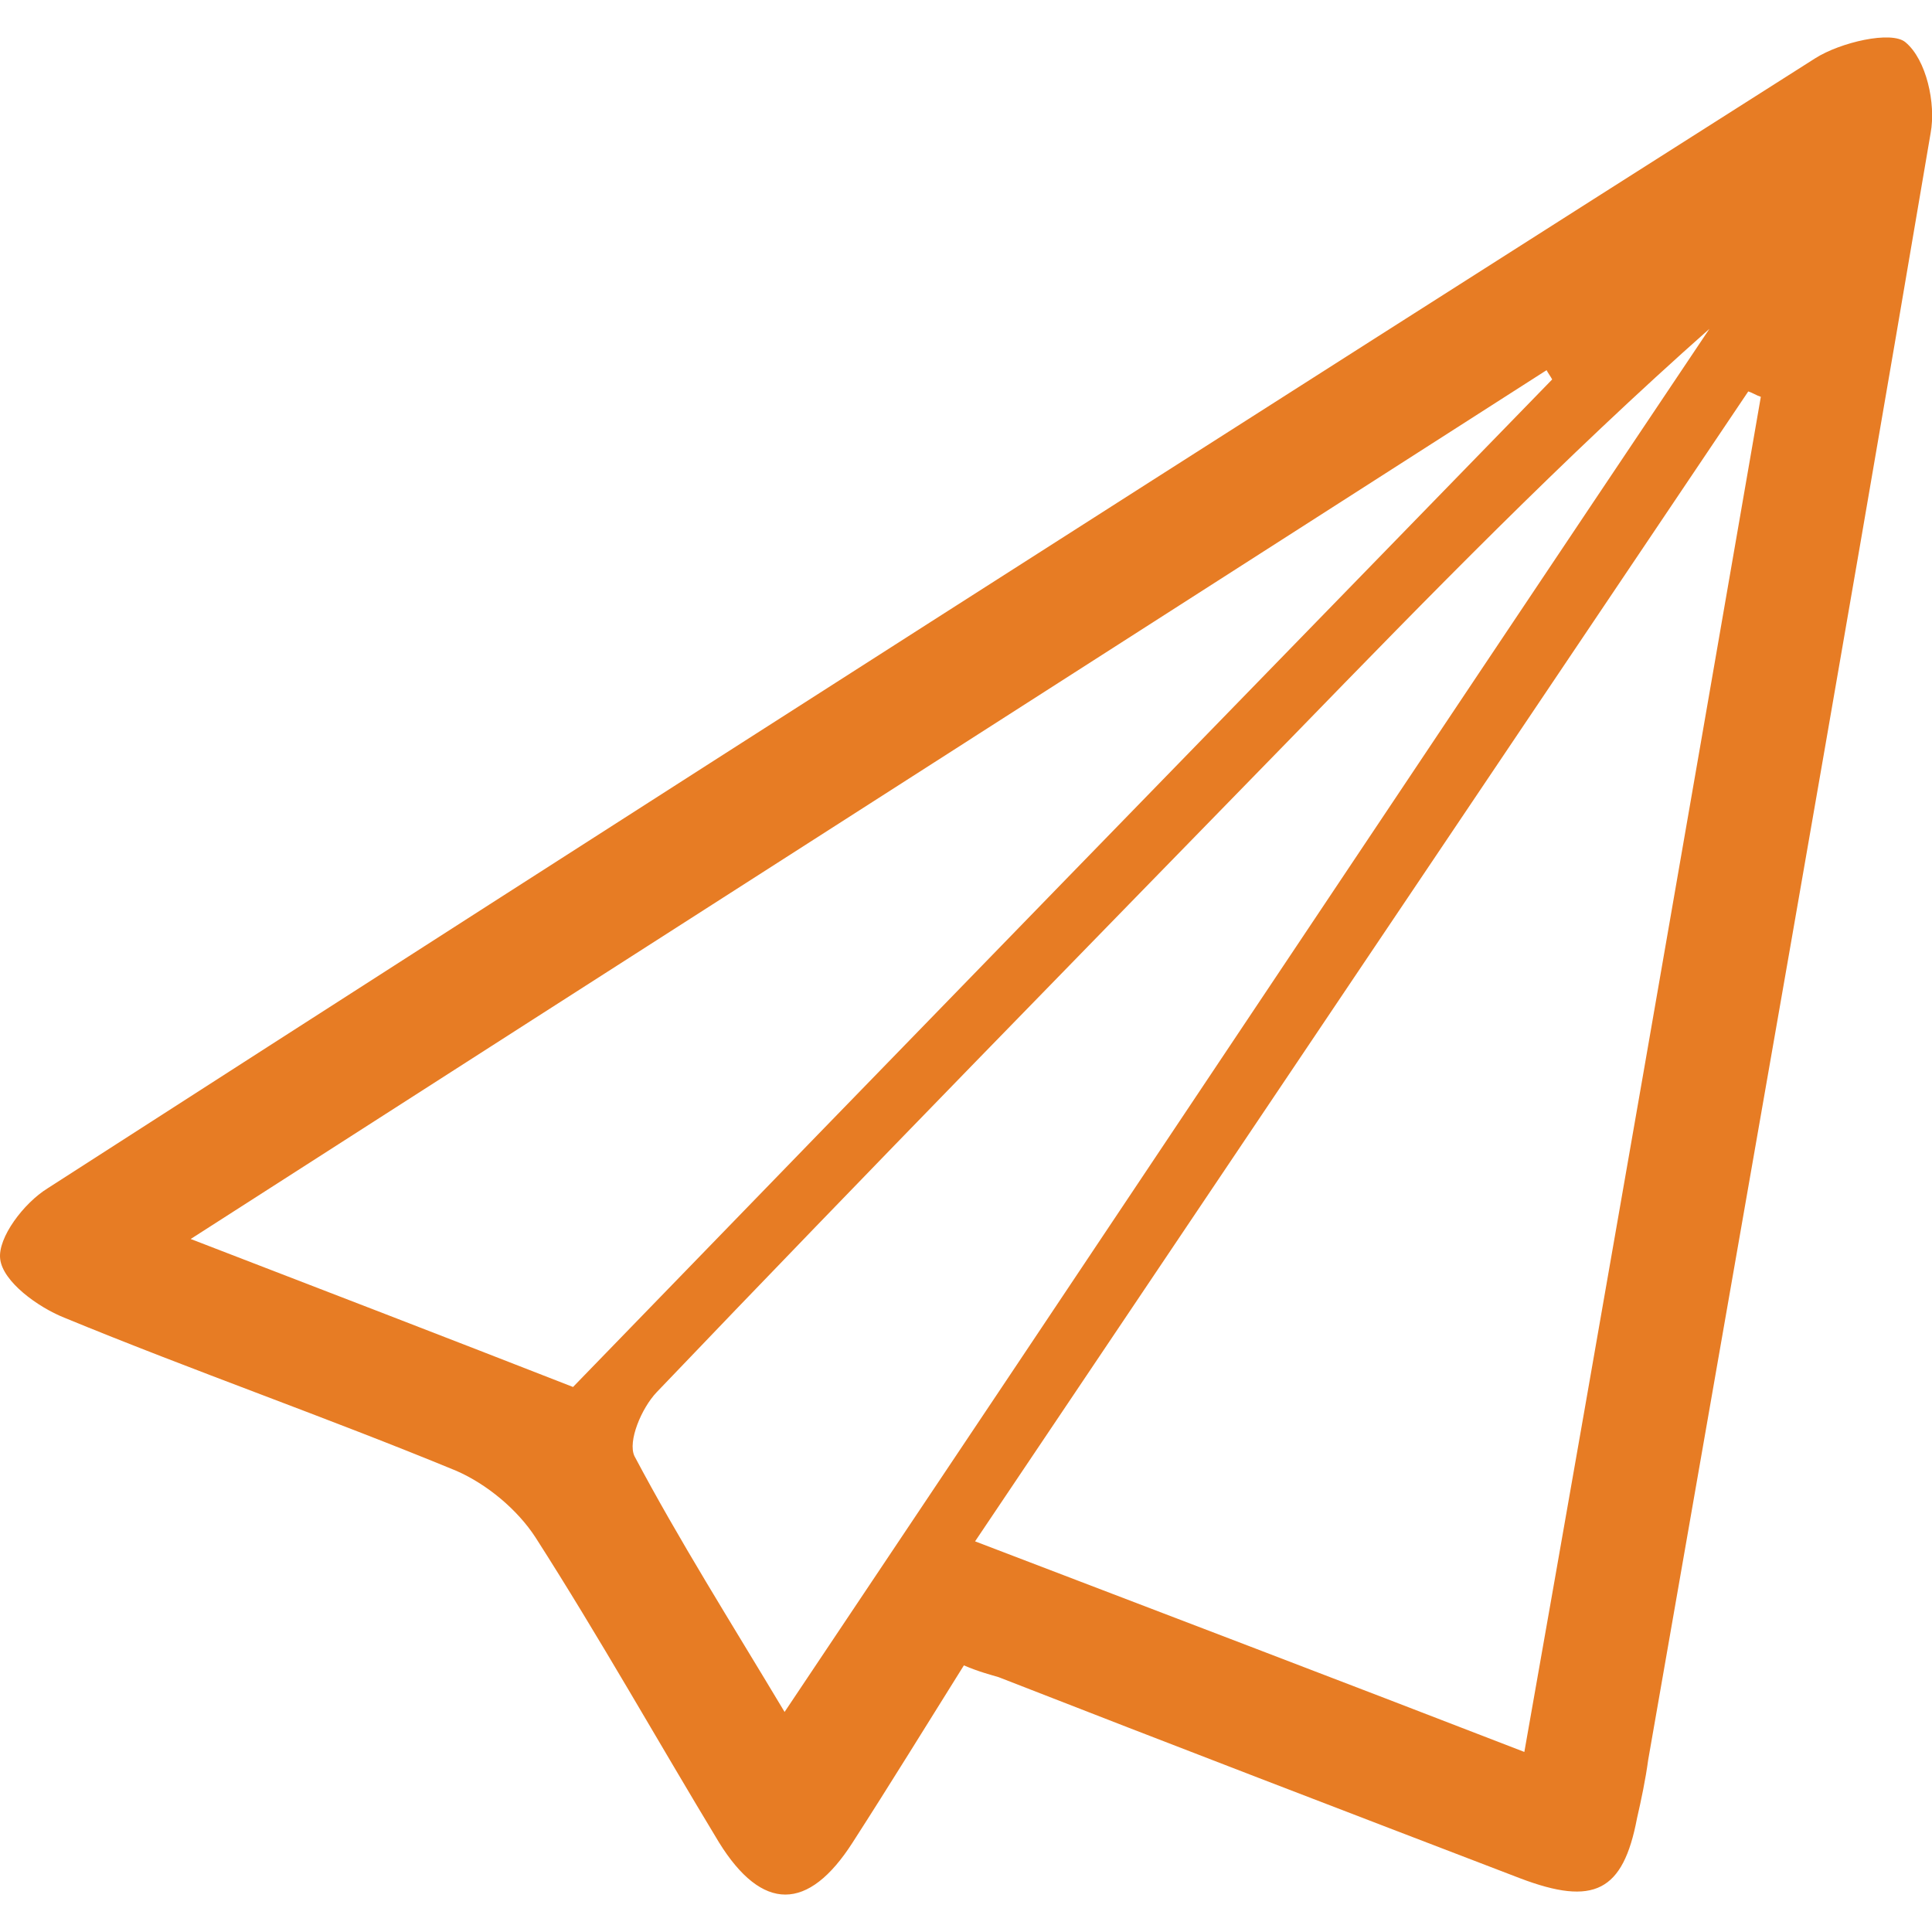 <?xml version="1.0" encoding="utf-8"?>
<!-- Generator: Adobe Illustrator 19.0.1, SVG Export Plug-In . SVG Version: 6.00 Build 0)  -->
<svg version="1.1" id="Layer_1" xmlns="http://www.w3.org/2000/svg" xmlns:xlink="http://www.w3.org/1999/xlink" x="0px" y="0px"
	 viewBox="0 0 1000 1000" style="enable-background:new 0 0 1000 1000;" xml:space="preserve">
<style type="text/css">
	.st0{fill:#E77C24;}
</style>
<g>
	<path class="st0" d="M498.9,862c-19.4,31-38.1,61.4-57.6,91.7c-23,35.9-46.8,35.9-69.1,0c-31.7-52.4-61.9-106.2-95-157.9
		c-9.4-14.5-25.2-27.6-41-34.5c-66.9-27.6-136-51.7-203-79.3c-13.7-5.5-31.7-18.6-33.1-30.3c-1.4-11,12.2-29,24.5-36.6
		C329.1,419.2,634.3,224,939.5,30.2c13-8.3,39.6-14.5,46.8-8.3c10.8,9,15.8,31.7,13,46.9C951.7,349.5,902,630.2,853.1,910.9
		c-1.4,10.3-3.6,20.7-5.8,30.3c-7.2,37.9-22.3,45.5-60.5,31c-90-34.5-180-69-269.9-104.1C512.6,866.8,506.9,865.4,498.9,862z
		 M911.4,205.4c-2.2-0.7-4.3-2.1-6.5-2.8C771.7,400.6,638.6,598.5,504.7,797.8c95.7,36.6,187.9,71.7,284.3,109
		C830.8,670.2,871.1,437.8,911.4,205.4z M803.4,196.4c-0.7-1.4-2.2-3.4-2.9-4.8C568,340.6,336.3,488.8,98.7,641.3
		c69.8,26.9,132.4,51,197.9,76.6C465.1,544,634.3,370.2,803.4,196.4z M406.1,886.1c161.2-240.7,319.6-478.6,478.7-715.9
		c-75.6,66.9-145.4,138.6-214.5,209.7C560.1,493,449.3,606.1,339.9,720.6c-7.9,8.3-15.1,25.5-11.5,33.1
		C351.4,797.1,378,839.2,406.1,886.1z"/>
</g>
</svg>
